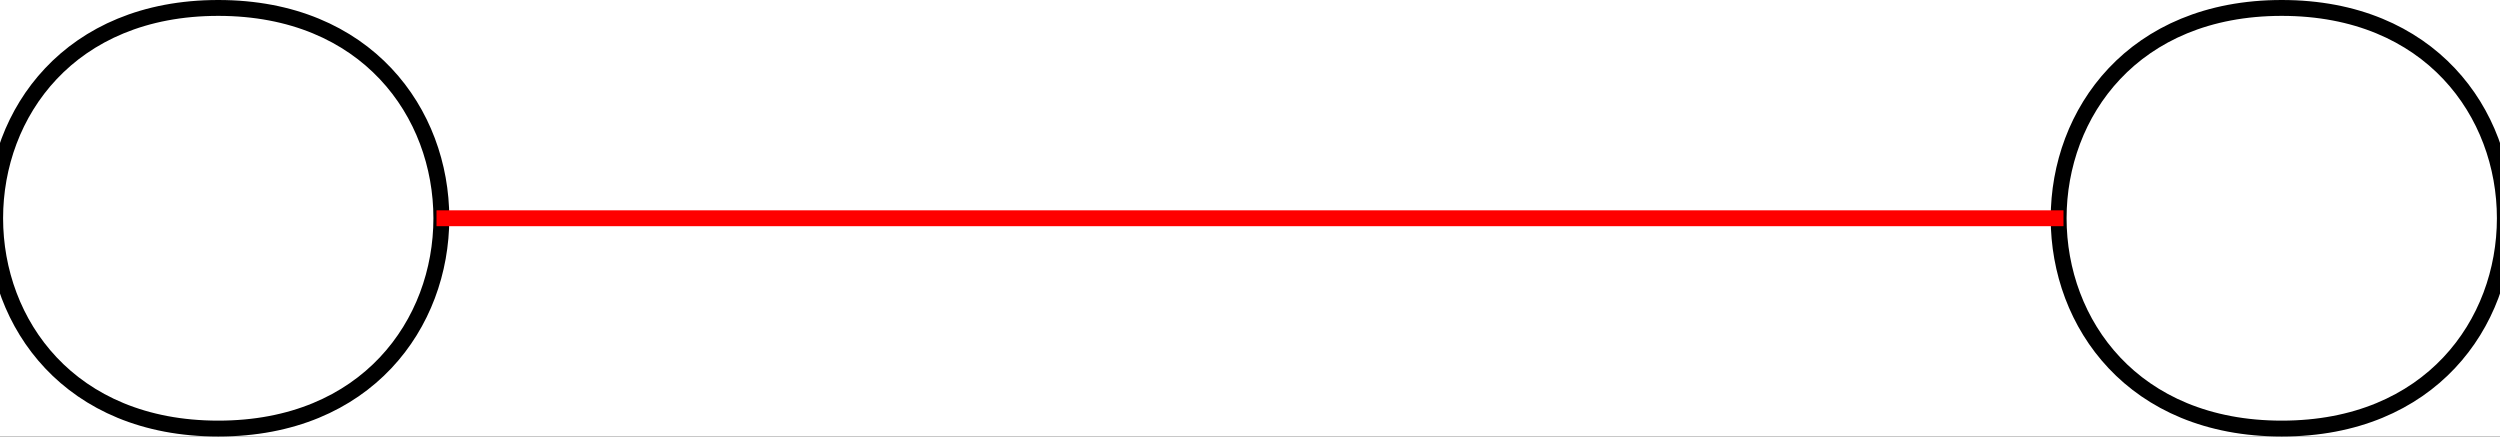 <?xml version="1.0" encoding="UTF-8"?>
<svg xmlns="http://www.w3.org/2000/svg" xmlns:xlink="http://www.w3.org/1999/xlink" width="315pt" height="55pt" viewBox="0 0 315 55" version="1.1">
<rect x="0" y="0" width="315" height="55" fill="#333333" stroke="none"/>
<g id="surface0">
<path style=" stroke:none;fill-rule: nonzero; fill: rgb(100%,100%,100%); fill-opacity: 1;" d="M 0 0 L 434 0 L 434 134 L 0 134 Z M 0 0 "/>
<path style="fill-rule: nonzero; fill: rgb(100%,100%,100%); fill-opacity: 1;stroke-width: 0.1; stroke-linecap: butt; stroke-linejoin: miter; stroke: rgb(0%,0%,0%); stroke-opacity: 1;stroke-miterlimit: 10; " d="M 7.325 4 C 9.199 4 9.199 6.65 7.325 6.65 C 5.451 6.65 5.451 4 7.325 4 " transform="matrix(20,0,0,20,-119,-79)"/>
<path style="fill-rule: nonzero; fill: rgb(100%,100%,100%); fill-opacity: 1;stroke-width: 0.1; stroke-linecap: butt; stroke-linejoin: miter; stroke: rgb(0%,0%,0%); stroke-opacity: 1;stroke-miterlimit: 10; " d="M 20.325 4 C 22.199 4 22.199 6.65 20.325 6.65 C 18.451 6.65 18.451 4 20.325 4 " transform="matrix(20,0,0,20,-119,-79)"/>
<path style="fill: none; stroke-width: 0.1; stroke-linecap: butt; stroke-linejoin: miter; stroke: rgb(100%,0%,0%); stroke-opacity: 1;stroke-miterlimit: 10; " d="M 8.7 5.325 L 18.95 5.325 " transform="matrix(20,0,0,20,-119,-79)"/>
</g>
</svg>
